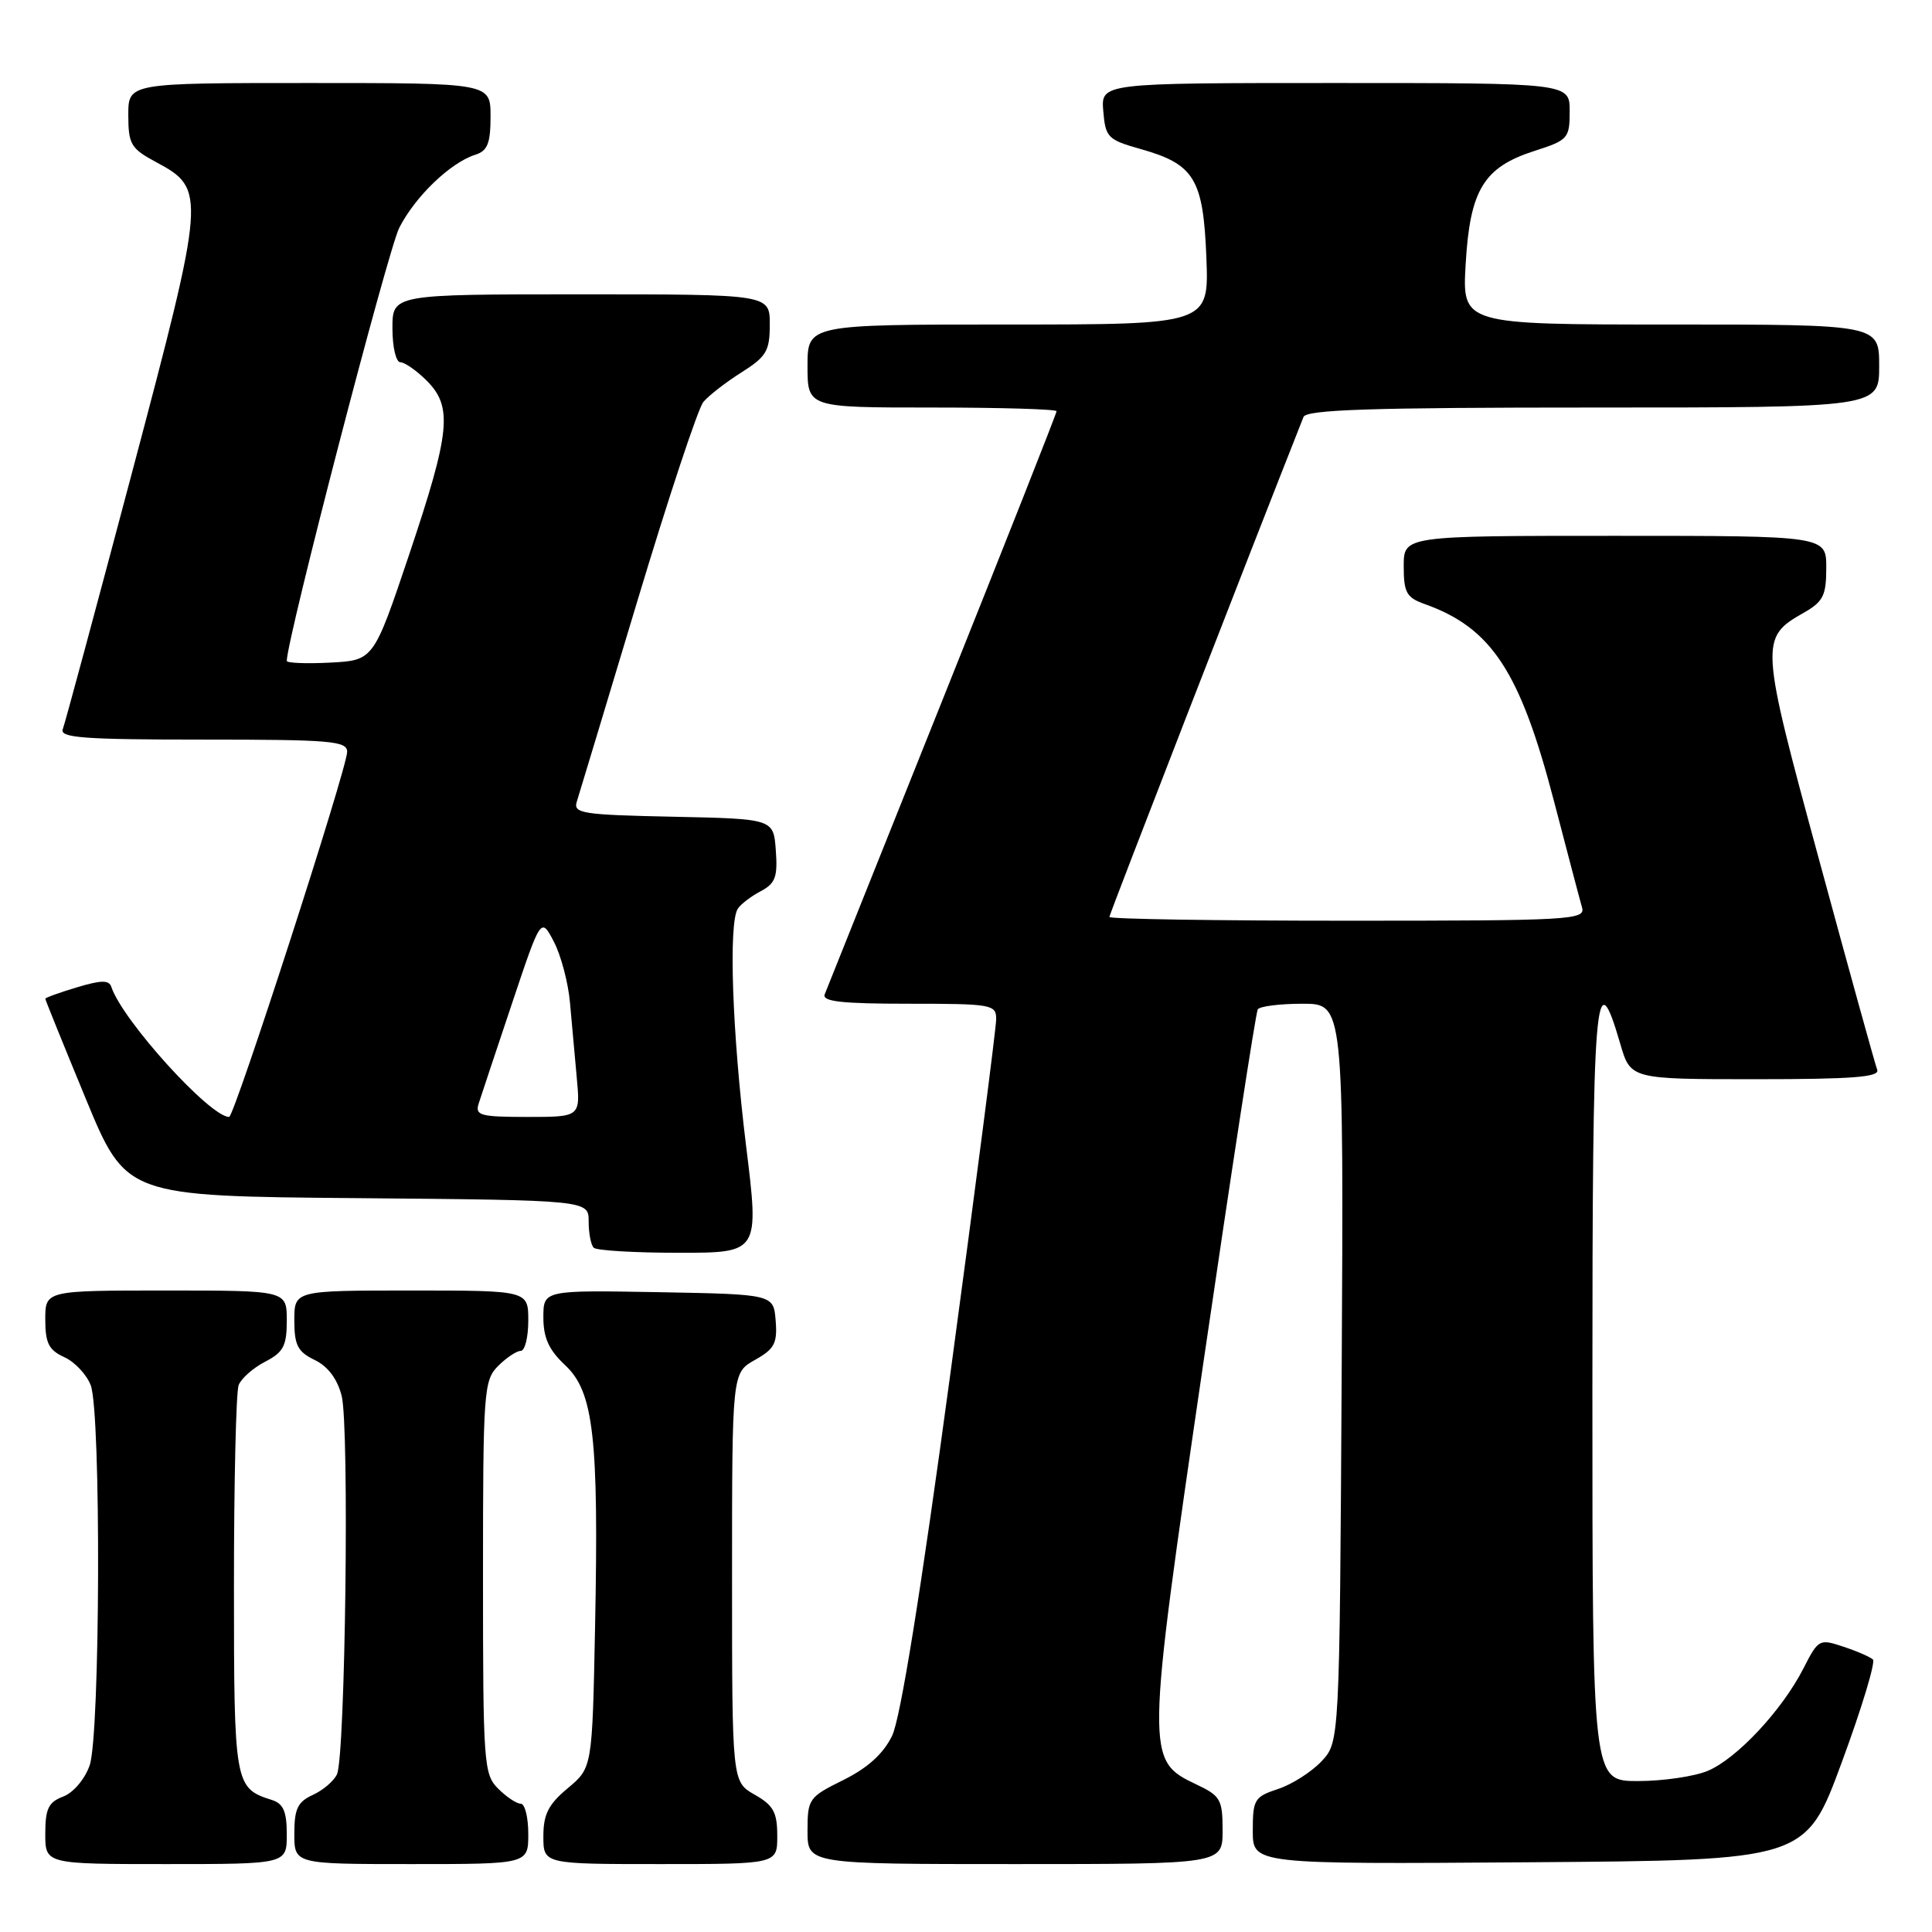<?xml version="1.0" encoding="UTF-8" standalone="no"?>
<!DOCTYPE svg PUBLIC "-//W3C//DTD SVG 1.1//EN" "http://www.w3.org/Graphics/SVG/1.1/DTD/svg11.dtd" >
<svg xmlns="http://www.w3.org/2000/svg" xmlns:xlink="http://www.w3.org/1999/xlink" version="1.1" viewBox="0 0 256 256">
 <g >
 <path fill="currentColor"
d=" M 38.00 243.07 C 38.00 240.02 37.55 238.99 36.01 238.50 C 31.08 236.94 31.00 236.48 31.00 210.01 C 31.00 196.34 31.28 184.44 31.62 183.54 C 31.96 182.65 33.54 181.26 35.12 180.44 C 37.56 179.18 38.00 178.34 38.00 174.97 C 38.00 171.00 38.00 171.00 22.00 171.00 C 6.00 171.00 6.00 171.00 6.00 174.84 C 6.00 177.97 6.46 178.89 8.52 179.83 C 9.91 180.46 11.48 182.14 12.02 183.55 C 13.41 187.20 13.28 229.89 11.88 233.92 C 11.24 235.75 9.73 237.53 8.38 238.05 C 6.42 238.79 6.00 239.66 6.00 242.98 C 6.00 247.00 6.00 247.00 22.00 247.00 C 38.00 247.00 38.00 247.00 38.00 243.07 Z  M 70.00 243.00 C 70.00 240.80 69.55 239.00 69.00 239.00 C 68.45 239.00 67.10 238.10 66.00 237.00 C 64.10 235.10 64.00 233.67 64.00 209.00 C 64.00 184.33 64.10 182.90 66.00 181.00 C 67.10 179.90 68.45 179.00 69.00 179.00 C 69.55 179.00 70.00 177.20 70.00 175.00 C 70.00 171.00 70.00 171.00 54.50 171.00 C 39.00 171.00 39.00 171.00 39.00 174.95 C 39.00 178.24 39.44 179.11 41.69 180.20 C 43.44 181.04 44.70 182.71 45.27 184.95 C 46.31 188.97 45.76 232.73 44.65 235.11 C 44.23 236.00 42.79 237.23 41.44 237.84 C 39.44 238.76 39.00 239.68 39.00 242.98 C 39.00 247.00 39.00 247.00 54.50 247.00 C 70.00 247.00 70.00 247.00 70.00 243.00 Z  M 102.99 243.25 C 102.99 240.13 102.48 239.21 99.99 237.80 C 97.00 236.09 97.00 236.09 97.00 209.00 C 97.00 181.91 97.00 181.91 100.03 180.20 C 102.62 178.75 103.02 177.99 102.78 175.00 C 102.50 171.50 102.50 171.50 87.25 171.22 C 72.00 170.95 72.00 170.95 72.00 174.57 C 72.00 177.28 72.73 178.88 74.90 180.91 C 78.66 184.42 79.35 190.46 78.85 215.56 C 78.48 234.23 78.48 234.23 75.24 236.94 C 72.66 239.09 72.00 240.40 72.00 243.32 C 72.00 247.00 72.00 247.00 87.50 247.00 C 103.00 247.00 103.00 247.00 102.99 243.25 Z  M 162.00 242.55 C 162.00 238.44 161.73 237.96 158.51 236.44 C 151.80 233.25 151.81 232.83 159.43 180.73 C 163.15 155.30 166.40 134.16 166.66 133.75 C 166.91 133.34 169.58 133.00 172.59 133.00 C 178.05 133.00 178.05 133.00 177.78 181.92 C 177.50 230.84 177.50 230.84 175.10 233.39 C 173.78 234.79 171.20 236.44 169.35 237.05 C 166.22 238.08 166.00 238.45 166.00 242.59 C 166.00 247.02 166.00 247.02 202.63 246.76 C 239.26 246.50 239.26 246.50 244.05 233.50 C 246.69 226.35 248.54 220.22 248.17 219.89 C 247.80 219.55 246.04 218.78 244.24 218.19 C 241.07 217.13 240.94 217.20 238.95 221.10 C 236.13 226.62 230.13 233.04 226.28 234.65 C 224.51 235.39 220.35 236.00 217.03 236.00 C 211.00 236.00 211.00 236.00 211.00 184.42 C 211.00 131.33 211.36 126.87 214.69 138.30 C 216.06 143.00 216.06 143.00 232.64 143.00 C 245.49 143.00 249.11 142.72 248.74 141.75 C 248.47 141.06 245.02 128.59 241.07 114.04 C 233.20 85.10 233.16 84.52 238.99 81.20 C 241.58 79.73 241.99 78.92 241.99 75.25 C 242.00 71.00 242.00 71.00 214.00 71.00 C 186.00 71.00 186.00 71.00 186.00 75.02 C 186.00 78.51 186.37 79.18 188.75 80.03 C 197.65 83.19 201.43 88.96 205.93 106.23 C 207.69 112.98 209.35 119.29 209.63 120.25 C 210.10 121.89 208.16 122.00 178.57 122.00 C 161.21 122.00 147.00 121.78 147.00 121.50 C 147.00 121.14 165.45 73.62 172.72 55.25 C 173.10 54.28 181.72 54.00 211.11 54.00 C 249.00 54.00 249.00 54.00 249.00 48.50 C 249.00 43.00 249.00 43.00 221.37 43.00 C 193.74 43.00 193.74 43.00 194.21 34.96 C 194.78 25.15 196.60 22.16 203.32 20.00 C 207.78 18.57 207.99 18.33 207.99 14.75 C 208.00 11.00 208.00 11.00 176.94 11.00 C 145.88 11.00 145.88 11.00 146.19 14.72 C 146.48 18.21 146.79 18.52 151.11 19.74 C 158.26 21.75 159.44 23.69 159.85 34.10 C 160.20 43.00 160.20 43.00 133.60 43.00 C 107.00 43.00 107.00 43.00 107.00 48.50 C 107.00 54.00 107.00 54.00 123.50 54.00 C 132.57 54.00 140.00 54.22 140.00 54.49 C 140.00 54.77 133.20 71.98 124.89 92.74 C 116.58 113.51 109.55 131.06 109.28 131.75 C 108.90 132.71 111.51 133.00 120.39 133.00 C 131.42 133.00 132.00 133.10 132.00 135.04 C 132.00 136.17 129.28 157.21 125.96 181.79 C 121.99 211.13 119.32 227.70 118.21 230.00 C 117.04 232.39 114.99 234.25 111.75 235.86 C 107.16 238.13 107.00 238.36 107.00 242.61 C 107.00 247.00 107.00 247.00 134.50 247.00 C 162.00 247.00 162.00 247.00 162.00 242.55 Z  M 98.85 151.75 C 97.02 136.85 96.51 122.28 97.77 120.40 C 98.17 119.79 99.54 118.75 100.80 118.09 C 102.74 117.06 103.06 116.20 102.80 112.69 C 102.50 108.50 102.50 108.50 89.19 108.22 C 77.13 107.97 75.93 107.78 76.43 106.22 C 76.73 105.27 80.34 93.32 84.45 79.65 C 88.56 65.98 92.50 54.10 93.20 53.26 C 93.90 52.42 96.16 50.66 98.24 49.35 C 101.56 47.25 102.00 46.51 102.00 42.99 C 102.00 39.00 102.00 39.00 77.00 39.00 C 52.00 39.00 52.00 39.00 52.00 43.50 C 52.00 45.98 52.47 48.00 53.05 48.00 C 53.62 48.00 55.20 49.10 56.55 50.45 C 60.01 53.92 59.67 57.23 54.21 73.50 C 49.50 87.50 49.50 87.50 43.75 87.80 C 40.59 87.96 38.00 87.86 38.00 87.57 C 38.00 84.71 51.40 33.13 52.91 30.17 C 55.04 26.01 59.68 21.55 62.99 20.50 C 64.60 19.99 65.00 18.99 65.00 15.43 C 65.00 11.00 65.00 11.00 41.00 11.00 C 17.00 11.00 17.00 11.00 17.00 15.25 C 17.01 19.13 17.33 19.68 20.72 21.50 C 27.32 25.05 27.27 25.71 17.53 62.48 C 12.75 80.50 8.61 95.86 8.32 96.62 C 7.88 97.76 11.07 98.00 26.89 98.00 C 43.83 98.00 46.00 98.18 46.00 99.62 C 46.00 101.78 31.05 148.00 30.36 148.00 C 27.82 148.00 16.24 135.22 14.76 130.79 C 14.45 129.84 13.45 129.85 10.18 130.83 C 7.88 131.52 6.00 132.20 6.00 132.34 C 6.00 132.48 8.41 138.43 11.35 145.55 C 16.70 158.50 16.70 158.50 47.35 158.76 C 78.00 159.03 78.00 159.03 78.00 161.85 C 78.00 163.40 78.30 164.97 78.67 165.33 C 79.03 165.70 84.12 166.00 89.97 166.00 C 100.61 166.00 100.61 166.00 98.85 151.75 Z  M 63.42 146.25 C 63.73 145.29 65.71 139.32 67.83 133.00 C 71.68 121.50 71.68 121.50 73.40 124.80 C 74.34 126.62 75.29 130.22 75.52 132.80 C 75.75 135.39 76.16 139.86 76.42 142.75 C 76.91 148.00 76.91 148.00 69.89 148.00 C 63.65 148.00 62.93 147.80 63.42 146.25 Z "/>
</g>
</svg>